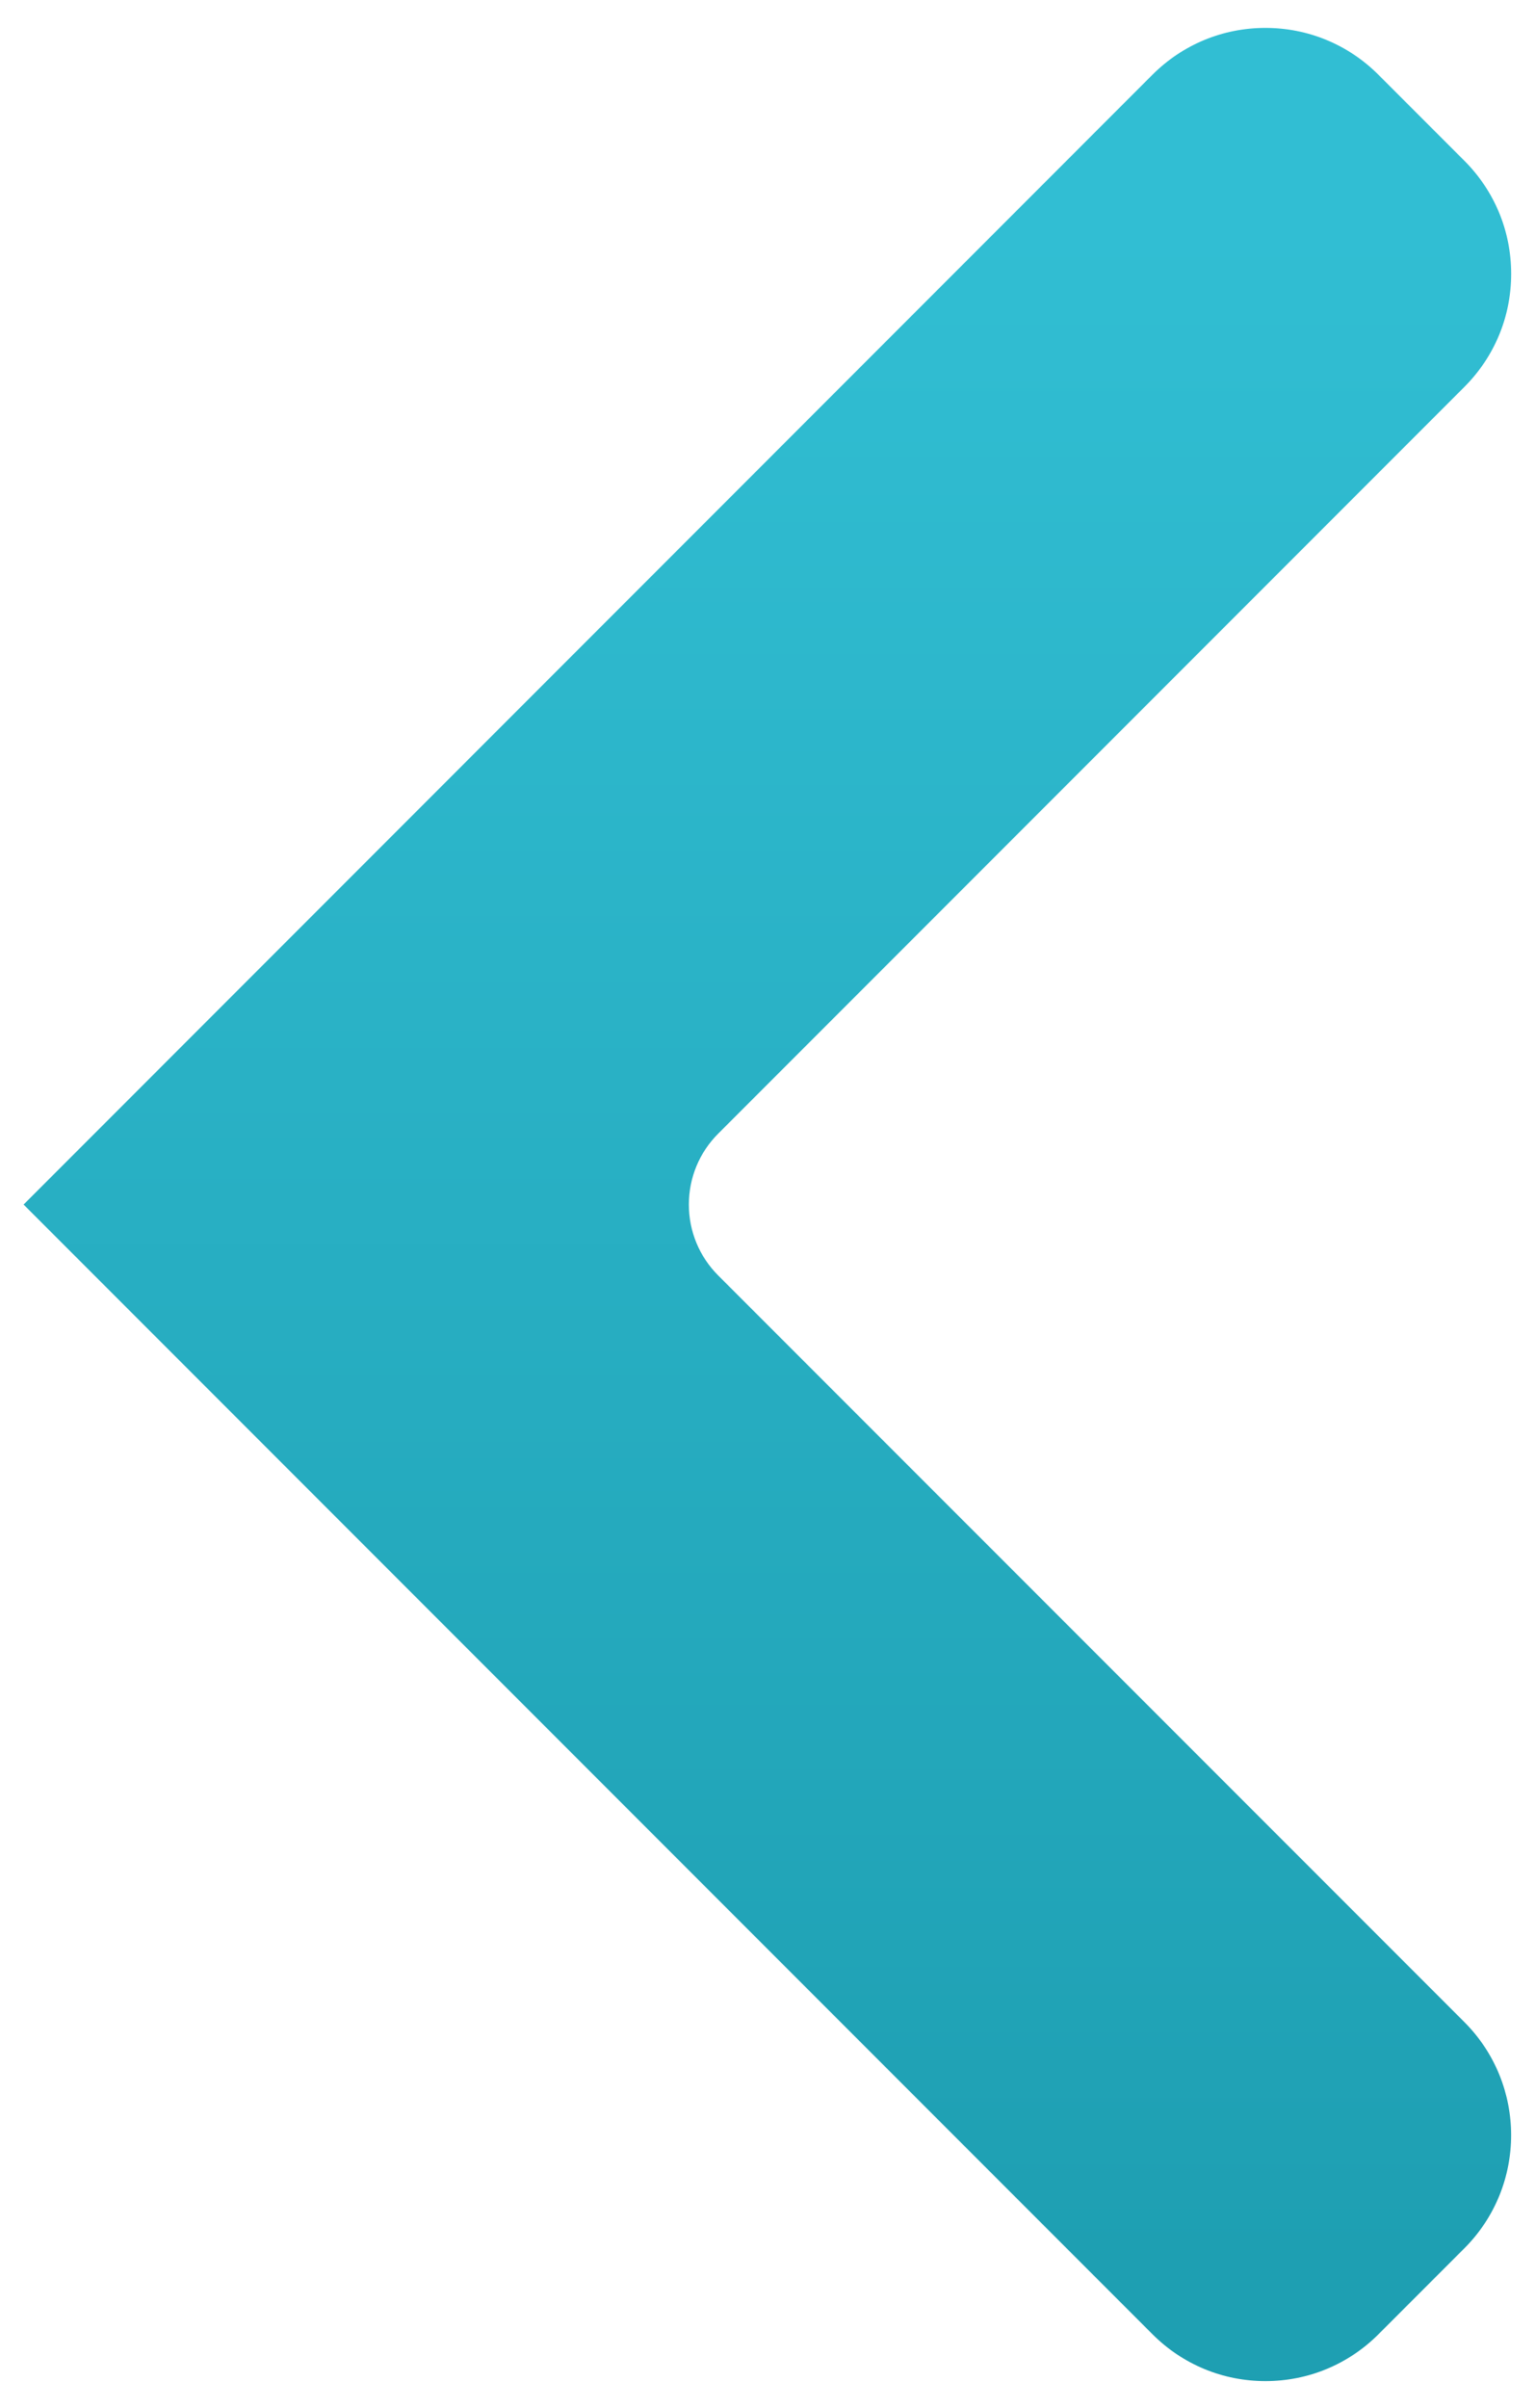 <?xml version="1.0" encoding="iso-8859-1"?>
<!-- Generator: Adobe Illustrator 20.1.0, SVG Export Plug-In . SVG Version: 6.00 Build 0)  -->
<svg version="1.1" id="Layer_1" xmlns="http://www.w3.org/2000/svg" xmlns:xlink="http://www.w3.org/1999/xlink" x="0px" y="0px"
	 viewBox="0 0 31.301 49.069" style="enable-background:new 0 0 31.301 49.069;" xml:space="preserve">
<linearGradient id="SVGID_1_" gradientUnits="userSpaceOnUse" x1="15.648" y1="40.61" x2="15.648" y2="-0.891" gradientTransform="matrix(1 0 0 -1 0 45.22)">
	<stop  offset="0" style="stop-color:#31BED3"/>
	<stop  offset="1" style="stop-color:#1E9FB2"/>
</linearGradient>
<path style="fill:url(#SVGID_1_);" d="M14.646,25.991c-0.386-0.386-0.599-0.9-0.599-1.446c0-0.546,0.213-1.06,0.599-1.446
	L29.86,7.885c0.616-0.616,0.955-1.434,0.955-2.305s-0.339-1.689-0.955-2.305l-1.751-1.751c-0.616-0.616-1.434-0.955-2.305-0.955
	s-1.689,0.339-2.305,0.955L1.895,23.131l-1.414,1.414l1.414,1.414L23.5,47.564c0.616,0.616,1.434,0.955,2.305,0.955
	s1.689-0.339,2.305-0.955l1.751-1.751c1.271-1.271,1.271-3.338,0-4.609L14.646,25.991z"/>
</svg>
